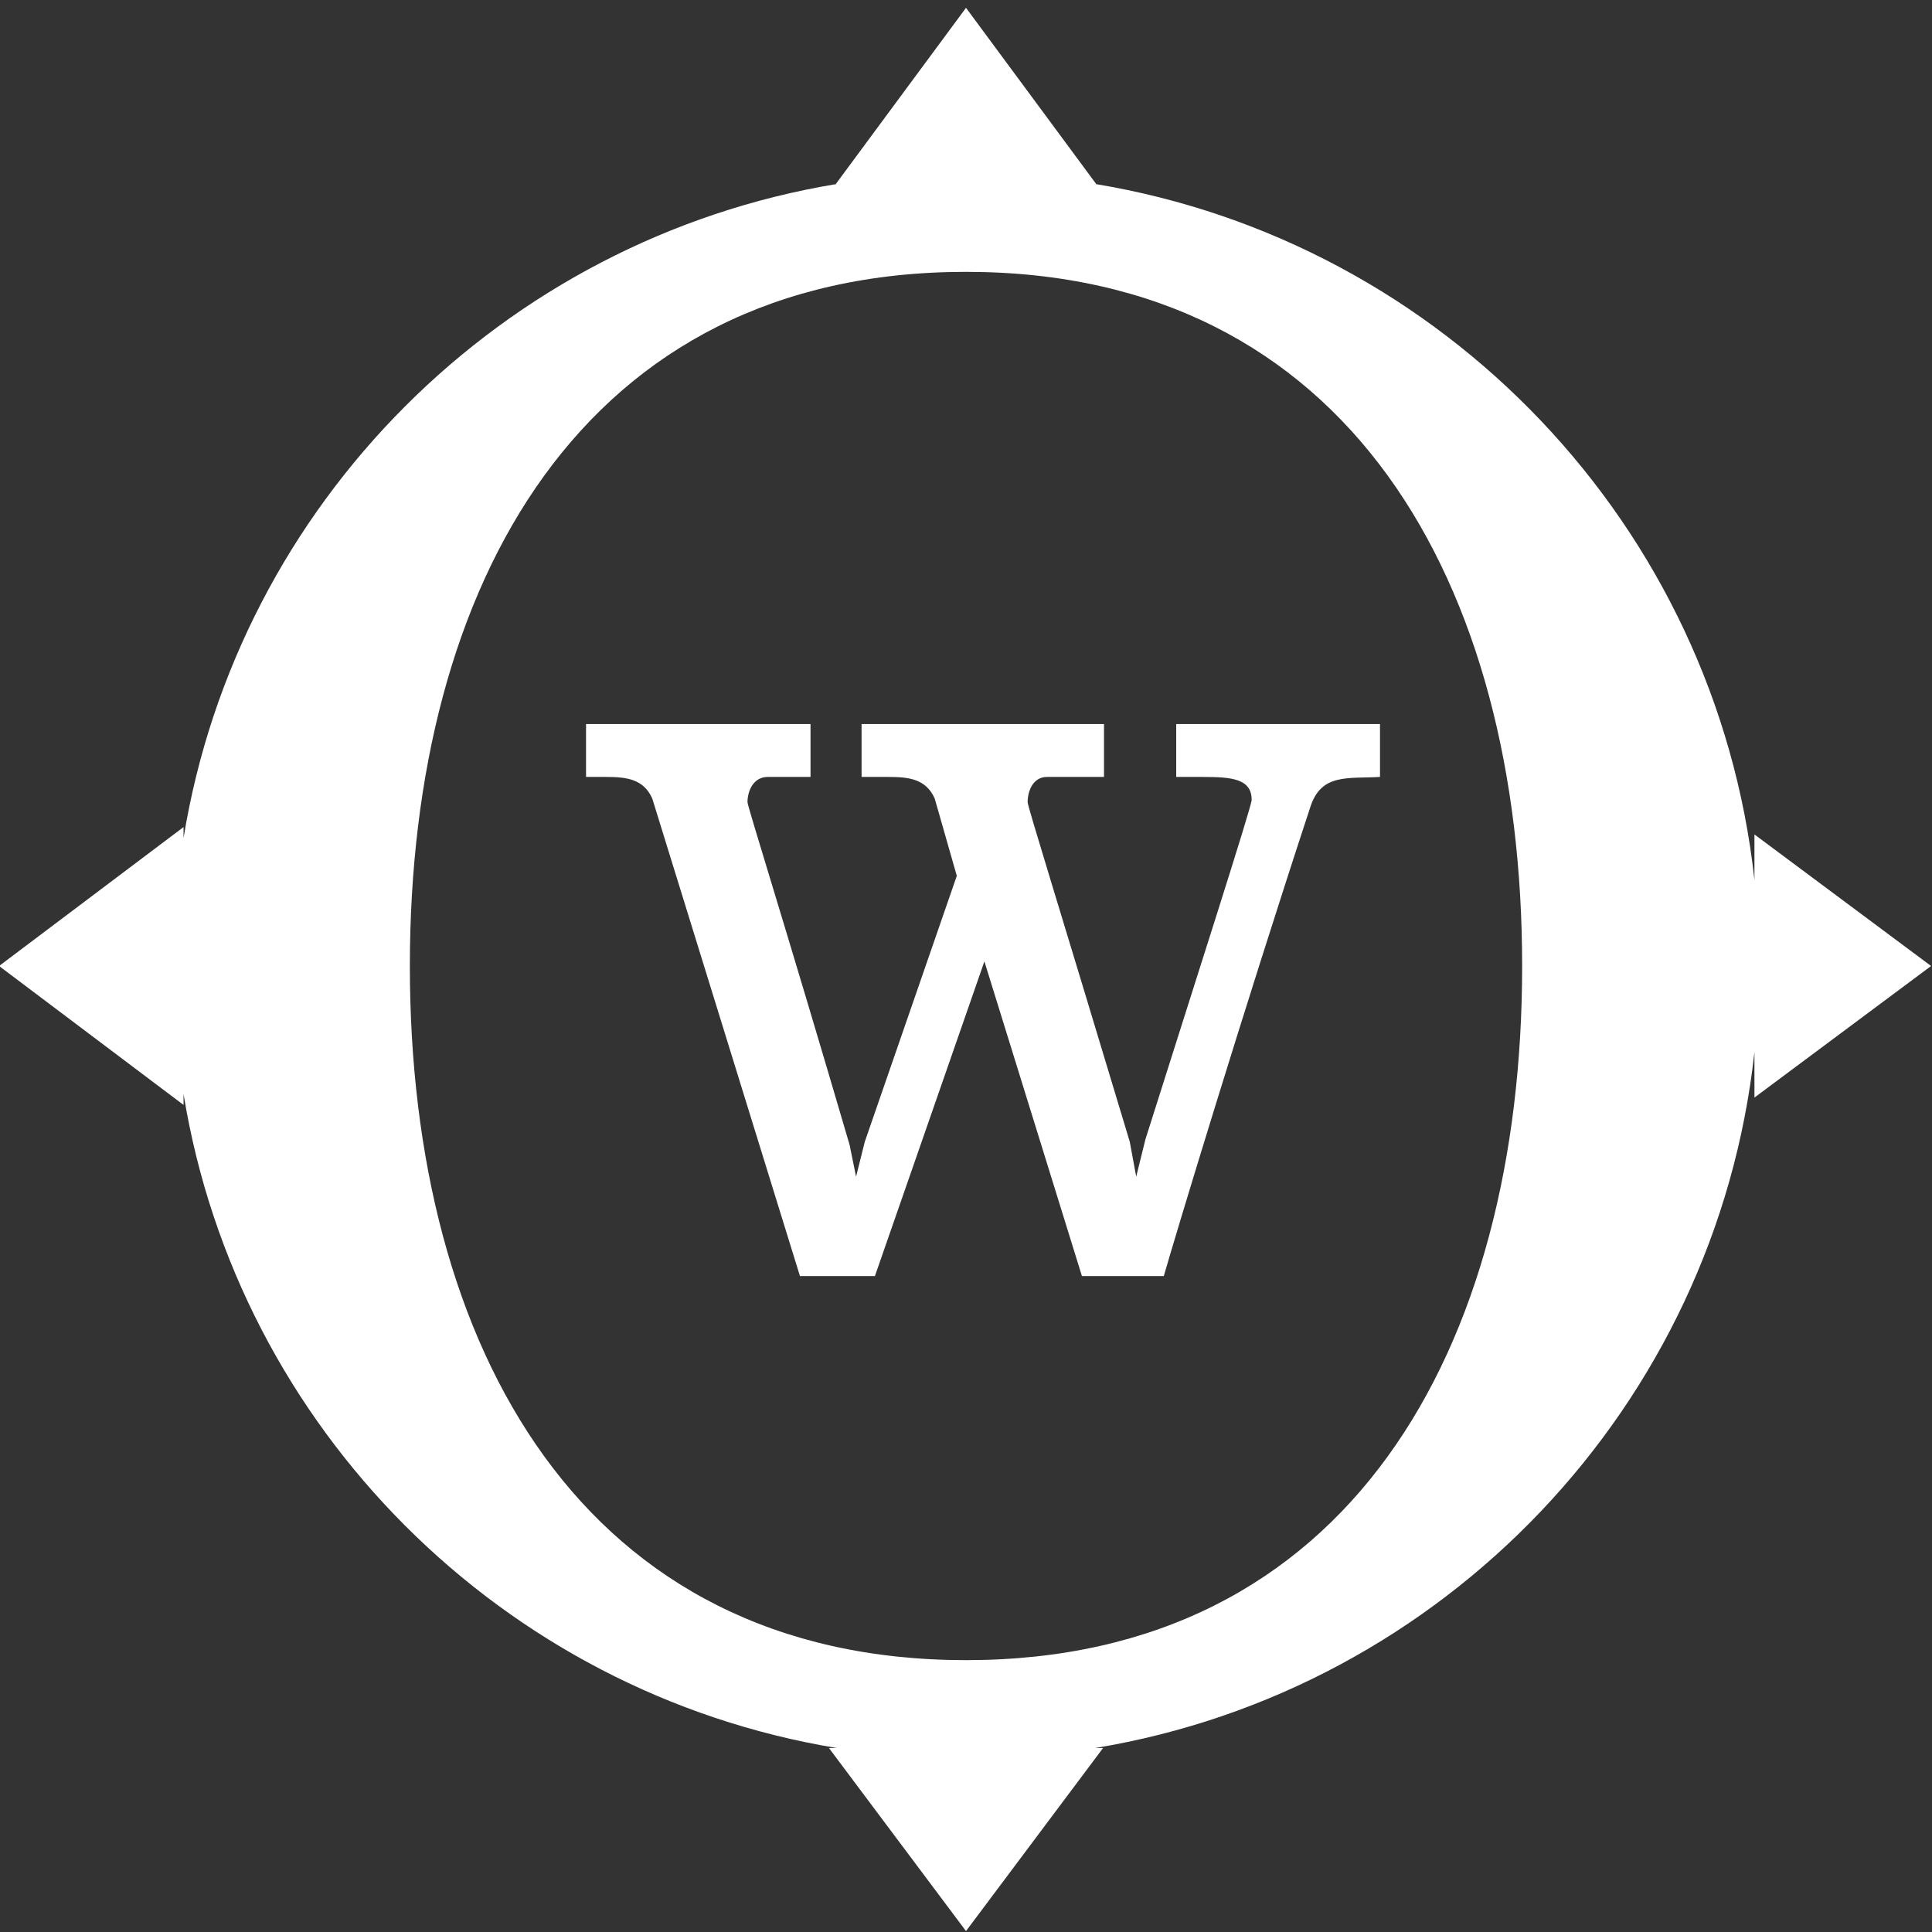 <svg xmlns="http://www.w3.org/2000/svg" xmlns:xlink="http://www.w3.org/1999/xlink" fill="#fff" x="0" y="0" viewBox="0 0 42 42">
  <rect x="0" y="0" width="42" height="42" fill="#333333" stroke="none"/>
  <path fillrule="evenodd" d="M 41.98 21C 41.98 21 38.14 23.86 38.14 23.86 38.14 23.86 38.14 22.87 38.14 22.87 37.3 30.57 31.38 36.75 23.81 38 23.81 38 23.98 38 23.98 38 23.98 38 21 41.98 21 41.98 21 41.98 18.02 38 18.02 38 18.02 38 18.19 38 18.19 38 10.92 36.8 5.17 31.05 3.99 23.78 3.99 23.78 3.99 24.02 3.99 24.02 3.99 24.02-0.02 21-0.02 21-0.02 21 3.99 17.98 3.99 17.98 3.99 17.98 3.99 18.22 3.99 18.22 5.17 10.95 10.92 5.2 18.19 4 18.19 4 18.17 4 18.17 4 18.17 4 21 0.17 21 0.17 21 0.17 23.83 4 23.83 4 23.83 4 23.81 4 23.81 4 31.38 5.25 37.3 11.43 38.14 19.13 38.14 19.13 38.14 18.14 38.14 18.14 38.14 18.14 41.98 21 41.98 21ZM 21 5.91C 12.68 5.91 8.91 12.68 8.91 21 8.91 29.32 12.68 36.09 21 36.09 29.32 36.09 33.09 29.32 33.09 21 33.09 12.68 29.32 5.91 21 5.91ZM 28.49 17.53C 27.02 22 25.57 26.8 25.3 27.74 25.3 27.74 23.52 27.74 23.52 27.74 23.52 27.74 21.4 20.9 21.4 20.9 21.4 20.9 19.02 27.74 19.02 27.74 19.02 27.74 17.39 27.74 17.39 27.74 17.39 27.74 14.18 17.36 14.18 17.36 13.99 16.93 13.61 16.89 13.17 16.89 13.17 16.89 12.74 16.89 12.74 16.89 12.74 16.89 12.74 15.74 12.74 15.74 12.74 15.74 17.62 15.74 17.62 15.74 17.62 15.74 17.62 16.89 17.62 16.89 17.62 16.89 16.69 16.89 16.69 16.89 16.38 16.89 16.25 17.19 16.25 17.44 16.25 17.53 17.09 20.18 18.47 24.89 18.47 24.89 18.61 25.58 18.61 25.58 18.61 25.58 18.8 24.82 18.8 24.82 18.8 24.82 20.8 19.04 20.8 19.04 20.8 19.04 20.32 17.36 20.32 17.36 20.13 16.93 19.75 16.89 19.31 16.89 19.31 16.89 18.73 16.89 18.73 16.89 18.73 16.89 18.73 15.74 18.73 15.74 18.73 15.74 24 15.74 24 15.74 24 15.74 24 16.89 24 16.89 24 16.89 22.76 16.89 22.76 16.89 22.46 16.89 22.34 17.19 22.34 17.44 22.34 17.53 23.02 19.7 24.56 24.82 24.56 24.82 24.7 25.58 24.7 25.58 24.7 25.58 24.9 24.77 24.9 24.77 25.95 21.45 27.21 17.53 27.21 17.39 27.21 16.93 26.78 16.89 26.15 16.89 26.15 16.89 25.57 16.89 25.57 16.89 25.57 16.89 25.57 15.74 25.57 15.74 25.57 15.74 30 15.74 30 15.74 30 15.74 30 16.89 30 16.89 29.3 16.93 28.73 16.81 28.49 17.53Z">
  </path>
</svg>
